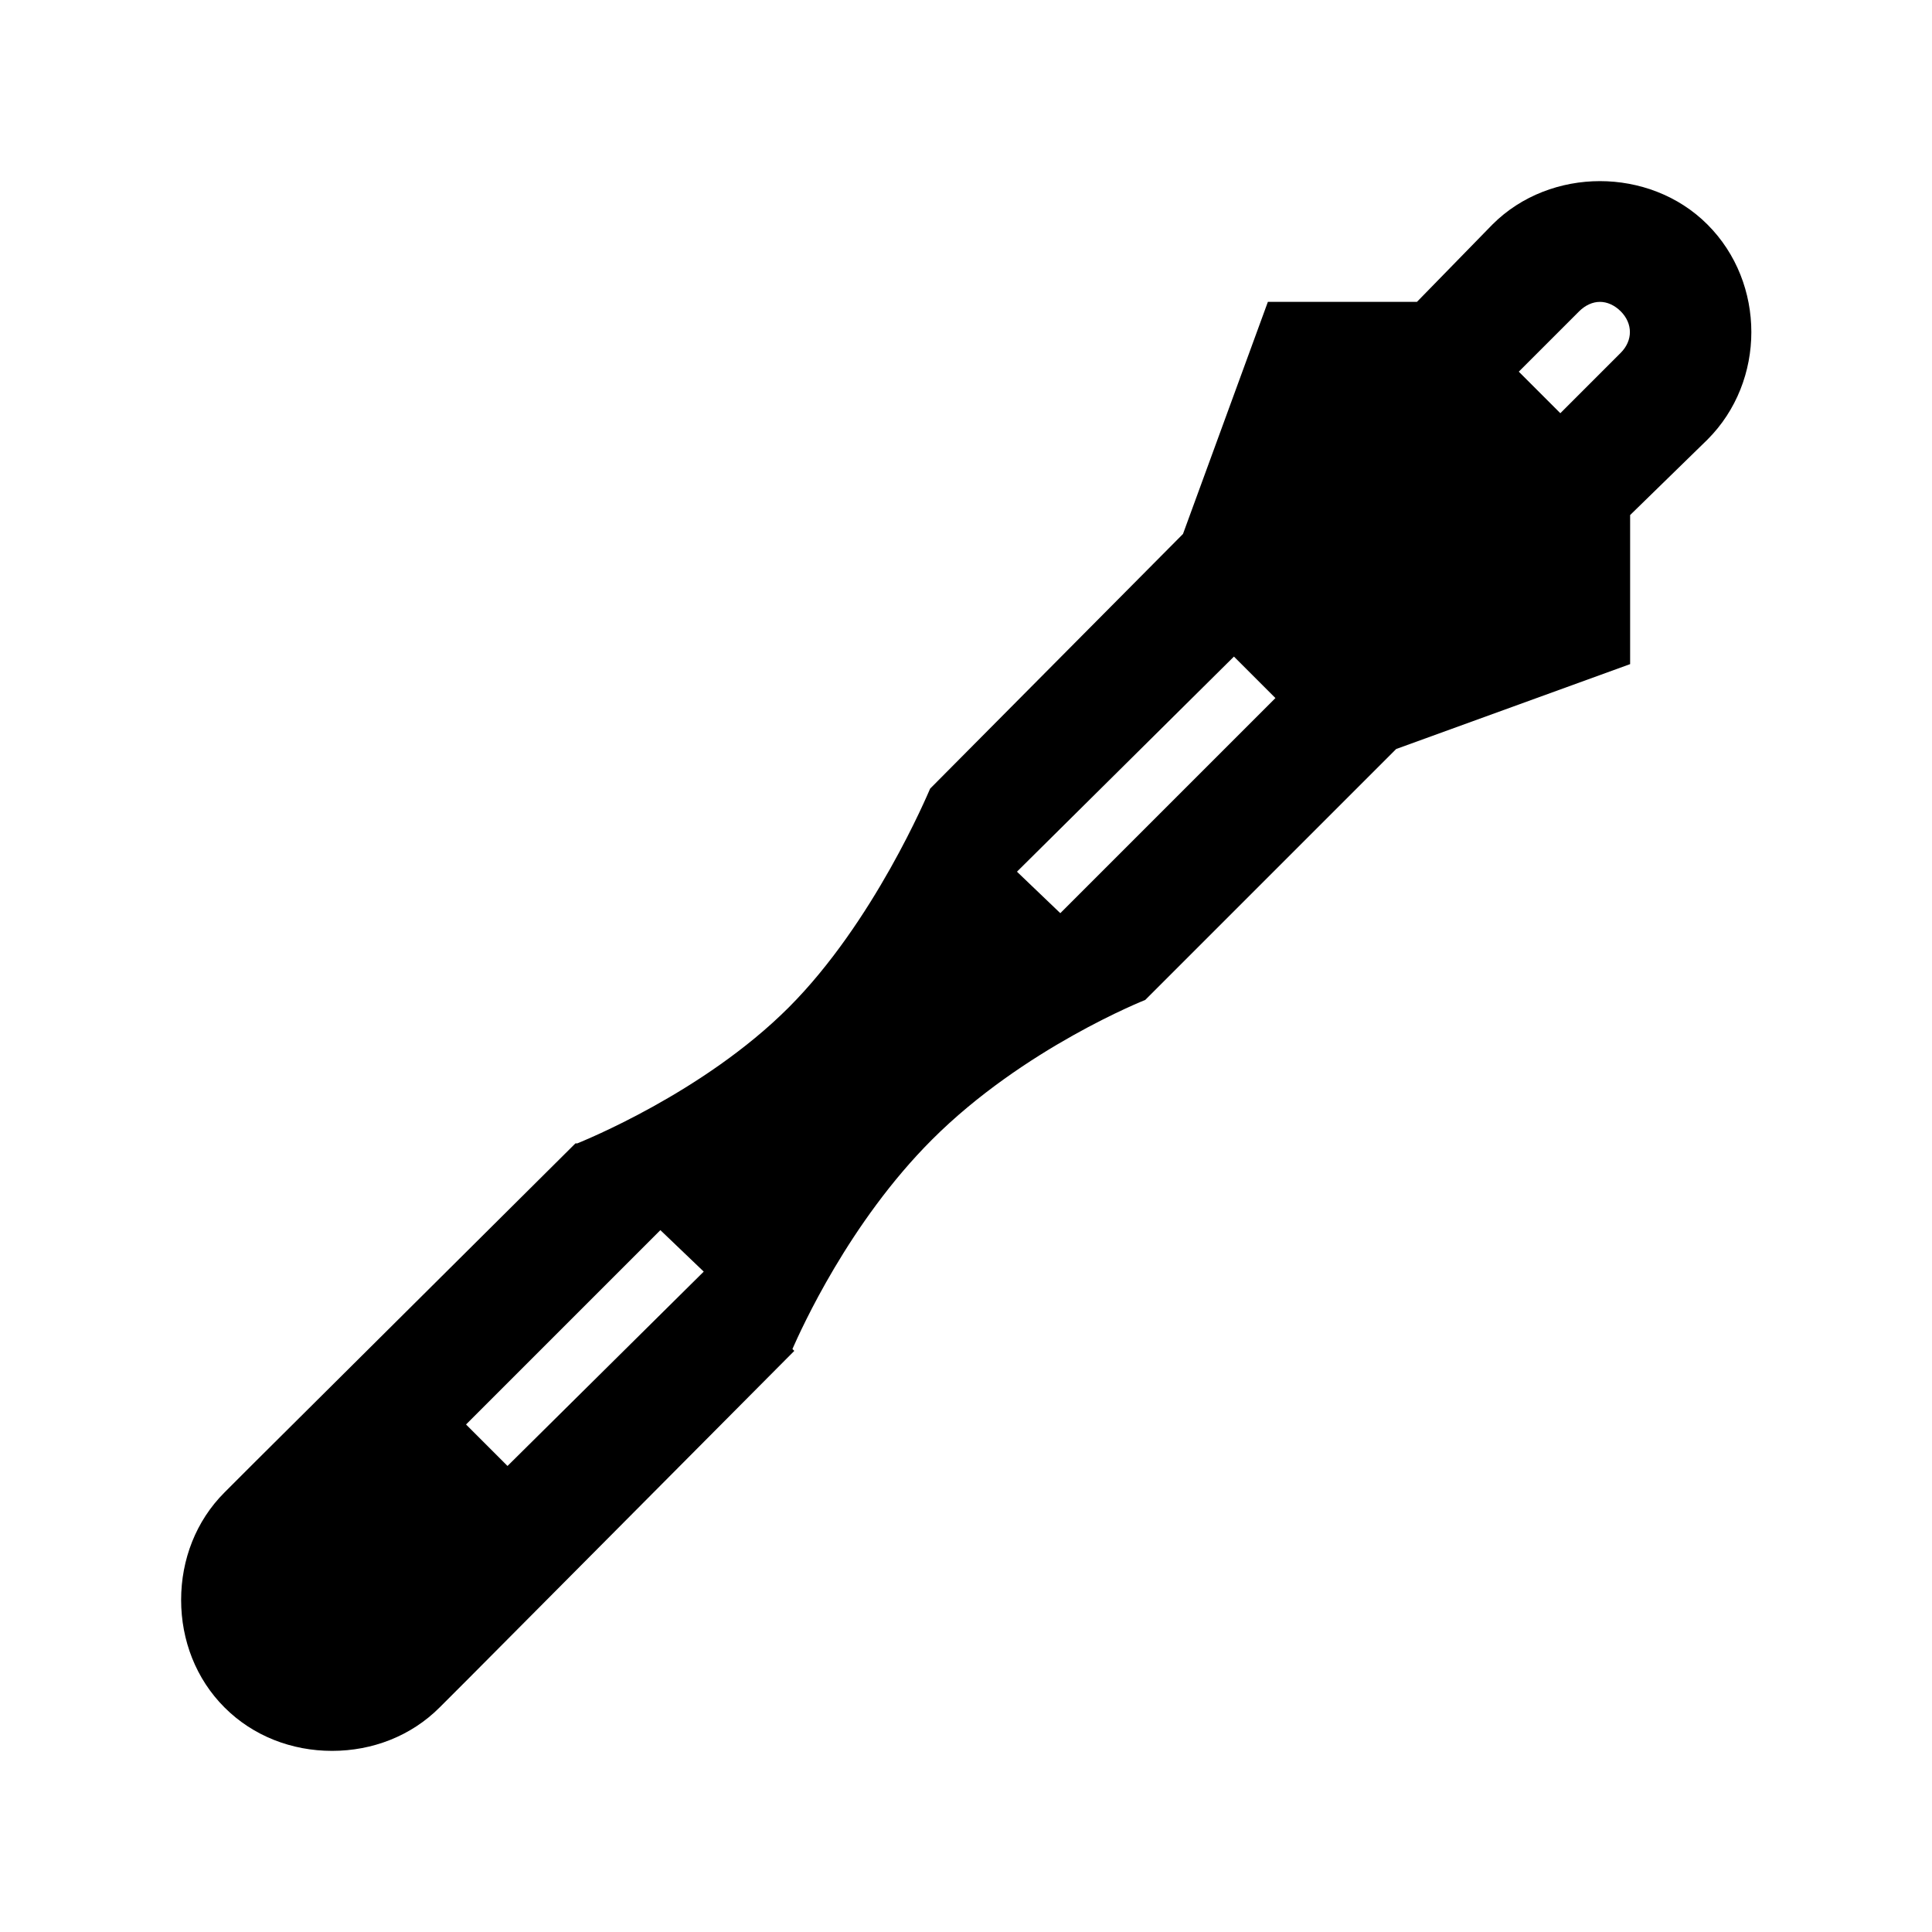 <?xml version="1.0" encoding="UTF-8"?>
<svg xmlns="http://www.w3.org/2000/svg" xmlns:xlink="http://www.w3.org/1999/xlink" viewBox="0 0 32 32" version="1.1">
<g>
<path d="M 26.5 3 C 25.859 3 25.203 3.234 24.719 3.719 L 23.469 5 L 21 5 L 19.594 8.844 L 15.406 13.062 C 15.359 13.168 14.473 15.277 13.062 16.688 C 11.645 18.105 9.637 18.906 9.562 18.938 L 9.531 18.938 L 4.219 24.219 L 3.719 24.719 C 3.246 25.191 3 25.832 3 26.5 C 3 27.168 3.246 27.809 3.719 28.281 C 4.191 28.754 4.832 29 5.5 29 C 6.168 29 6.809 28.754 7.281 28.281 L 7.781 27.781 L 13.156 22.375 L 13.125 22.344 C 13.27 22.016 14.062 20.25 15.438 18.875 C 16.953 17.359 18.969 16.562 18.969 16.562 L 23.125 12.406 L 27 11 L 27 8.531 L 28.281 7.281 C 29.25 6.312 29.25 4.688 28.281 3.719 C 27.797 3.234 27.141 3 26.5 3 Z M 26.5 5 C 26.621 5 26.742 5.055 26.844 5.156 C 27.047 5.359 27.047 5.641 26.844 5.844 L 25.844 6.844 L 25.156 6.156 L 26.156 5.156 C 26.258 5.055 26.379 5 26.5 5 Z M 20.438 10.875 L 21.125 11.562 L 17.562 15.125 L 16.844 14.438 Z M 10.938 20.375 L 11.656 21.062 L 8.406 24.281 L 7.719 23.594 Z "></path>
</g>
</svg>
